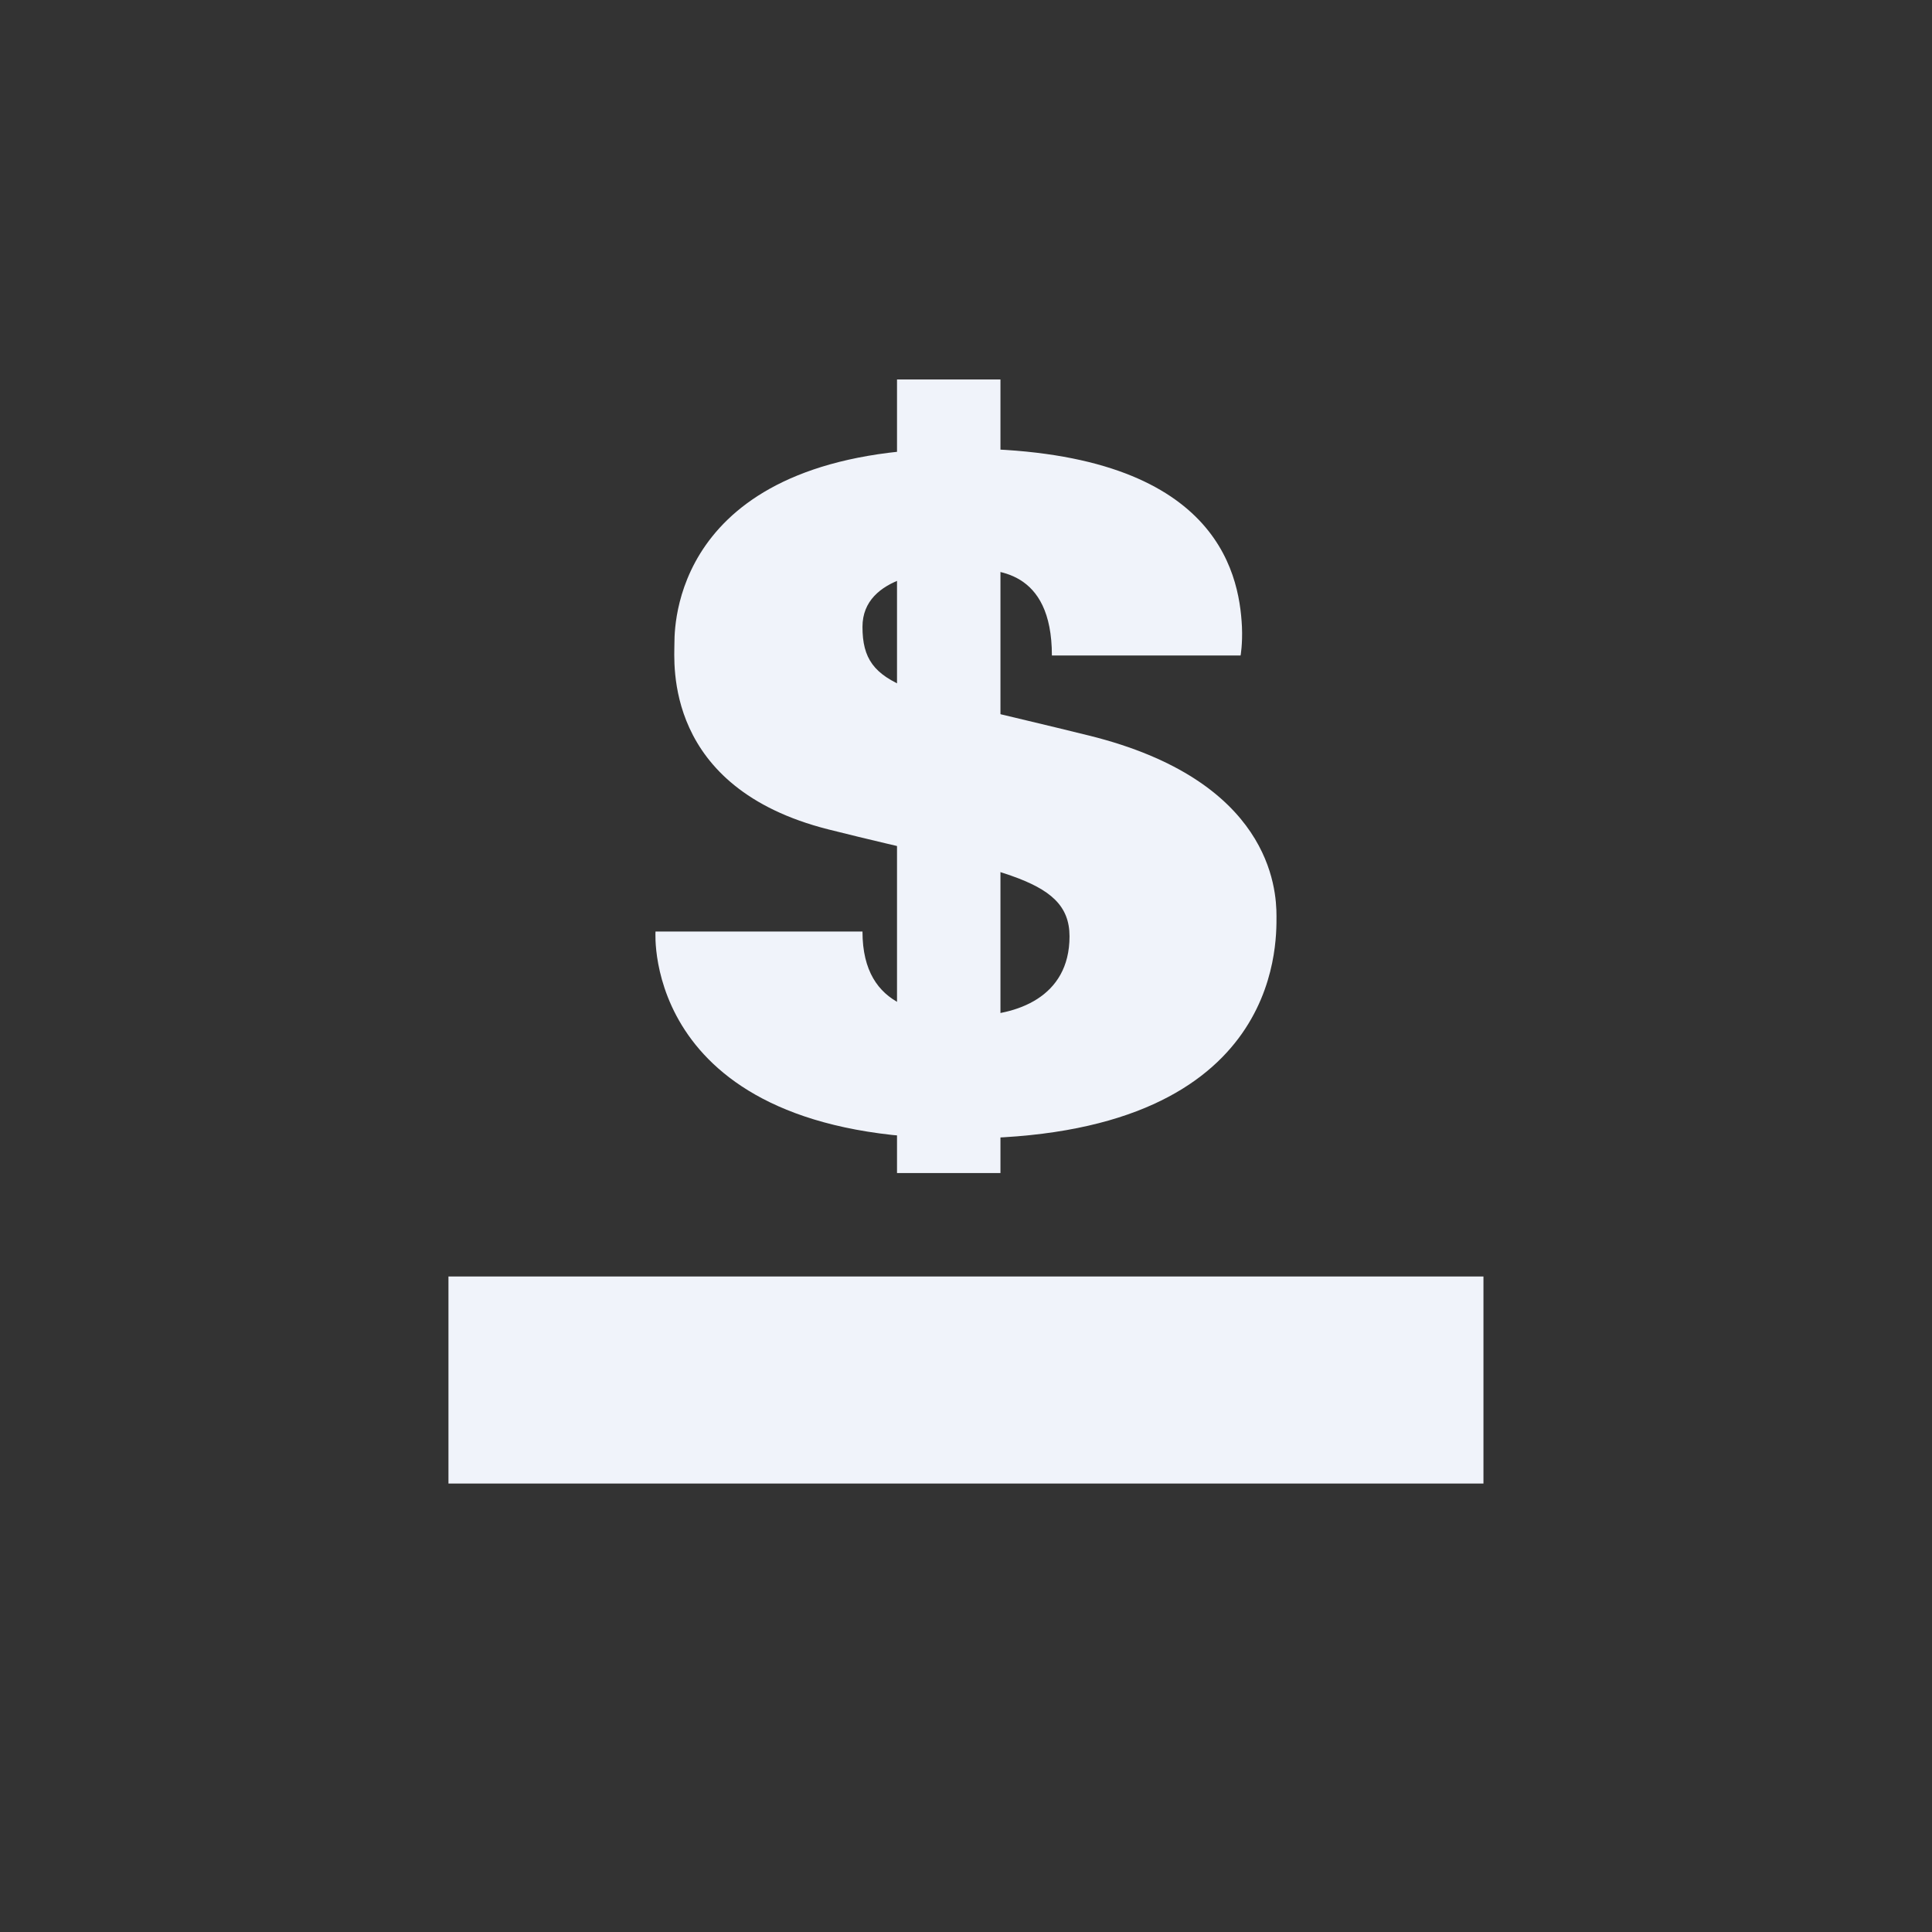 <svg width="24" height="24" viewBox="0 0 24 24" fill="none" xmlns="http://www.w3.org/2000/svg">
<rect x="0" y="0" width="24" height="24" fill="#333333" stroke="none"/>
<path d="M5.571 15.857H18.428V18.429H5.571V15.857ZM11.143 4.714H12.428V14.572H11.143V4.714Z" fill="#F0F3FA"/>
<path d="M13.067 8.143H15.411C15.411 8.143 15.437 8.002 15.428 7.787C15.394 7.084 15.086 5.572 11.936 5.572C8.447 5.572 8.378 7.676 8.378 7.989C8.378 8.233 8.237 9.784 10.29 10.303C12.347 10.822 13.286 10.873 13.286 11.632C13.286 12.394 12.621 12.617 12.068 12.617C11.511 12.617 10.714 12.562 10.714 11.572H8.143C8.143 11.572 7.963 14.143 11.936 14.143C15.908 14.143 15.857 11.743 15.857 11.379C15.857 11.036 15.78 9.694 13.526 9.137C11.276 8.58 10.714 8.572 10.714 7.787C10.714 7.144 11.606 7.072 12.043 7.072C12.356 7.072 13.067 7.067 13.067 8.143Z" fill="#F0F3FA"/>
</svg>
